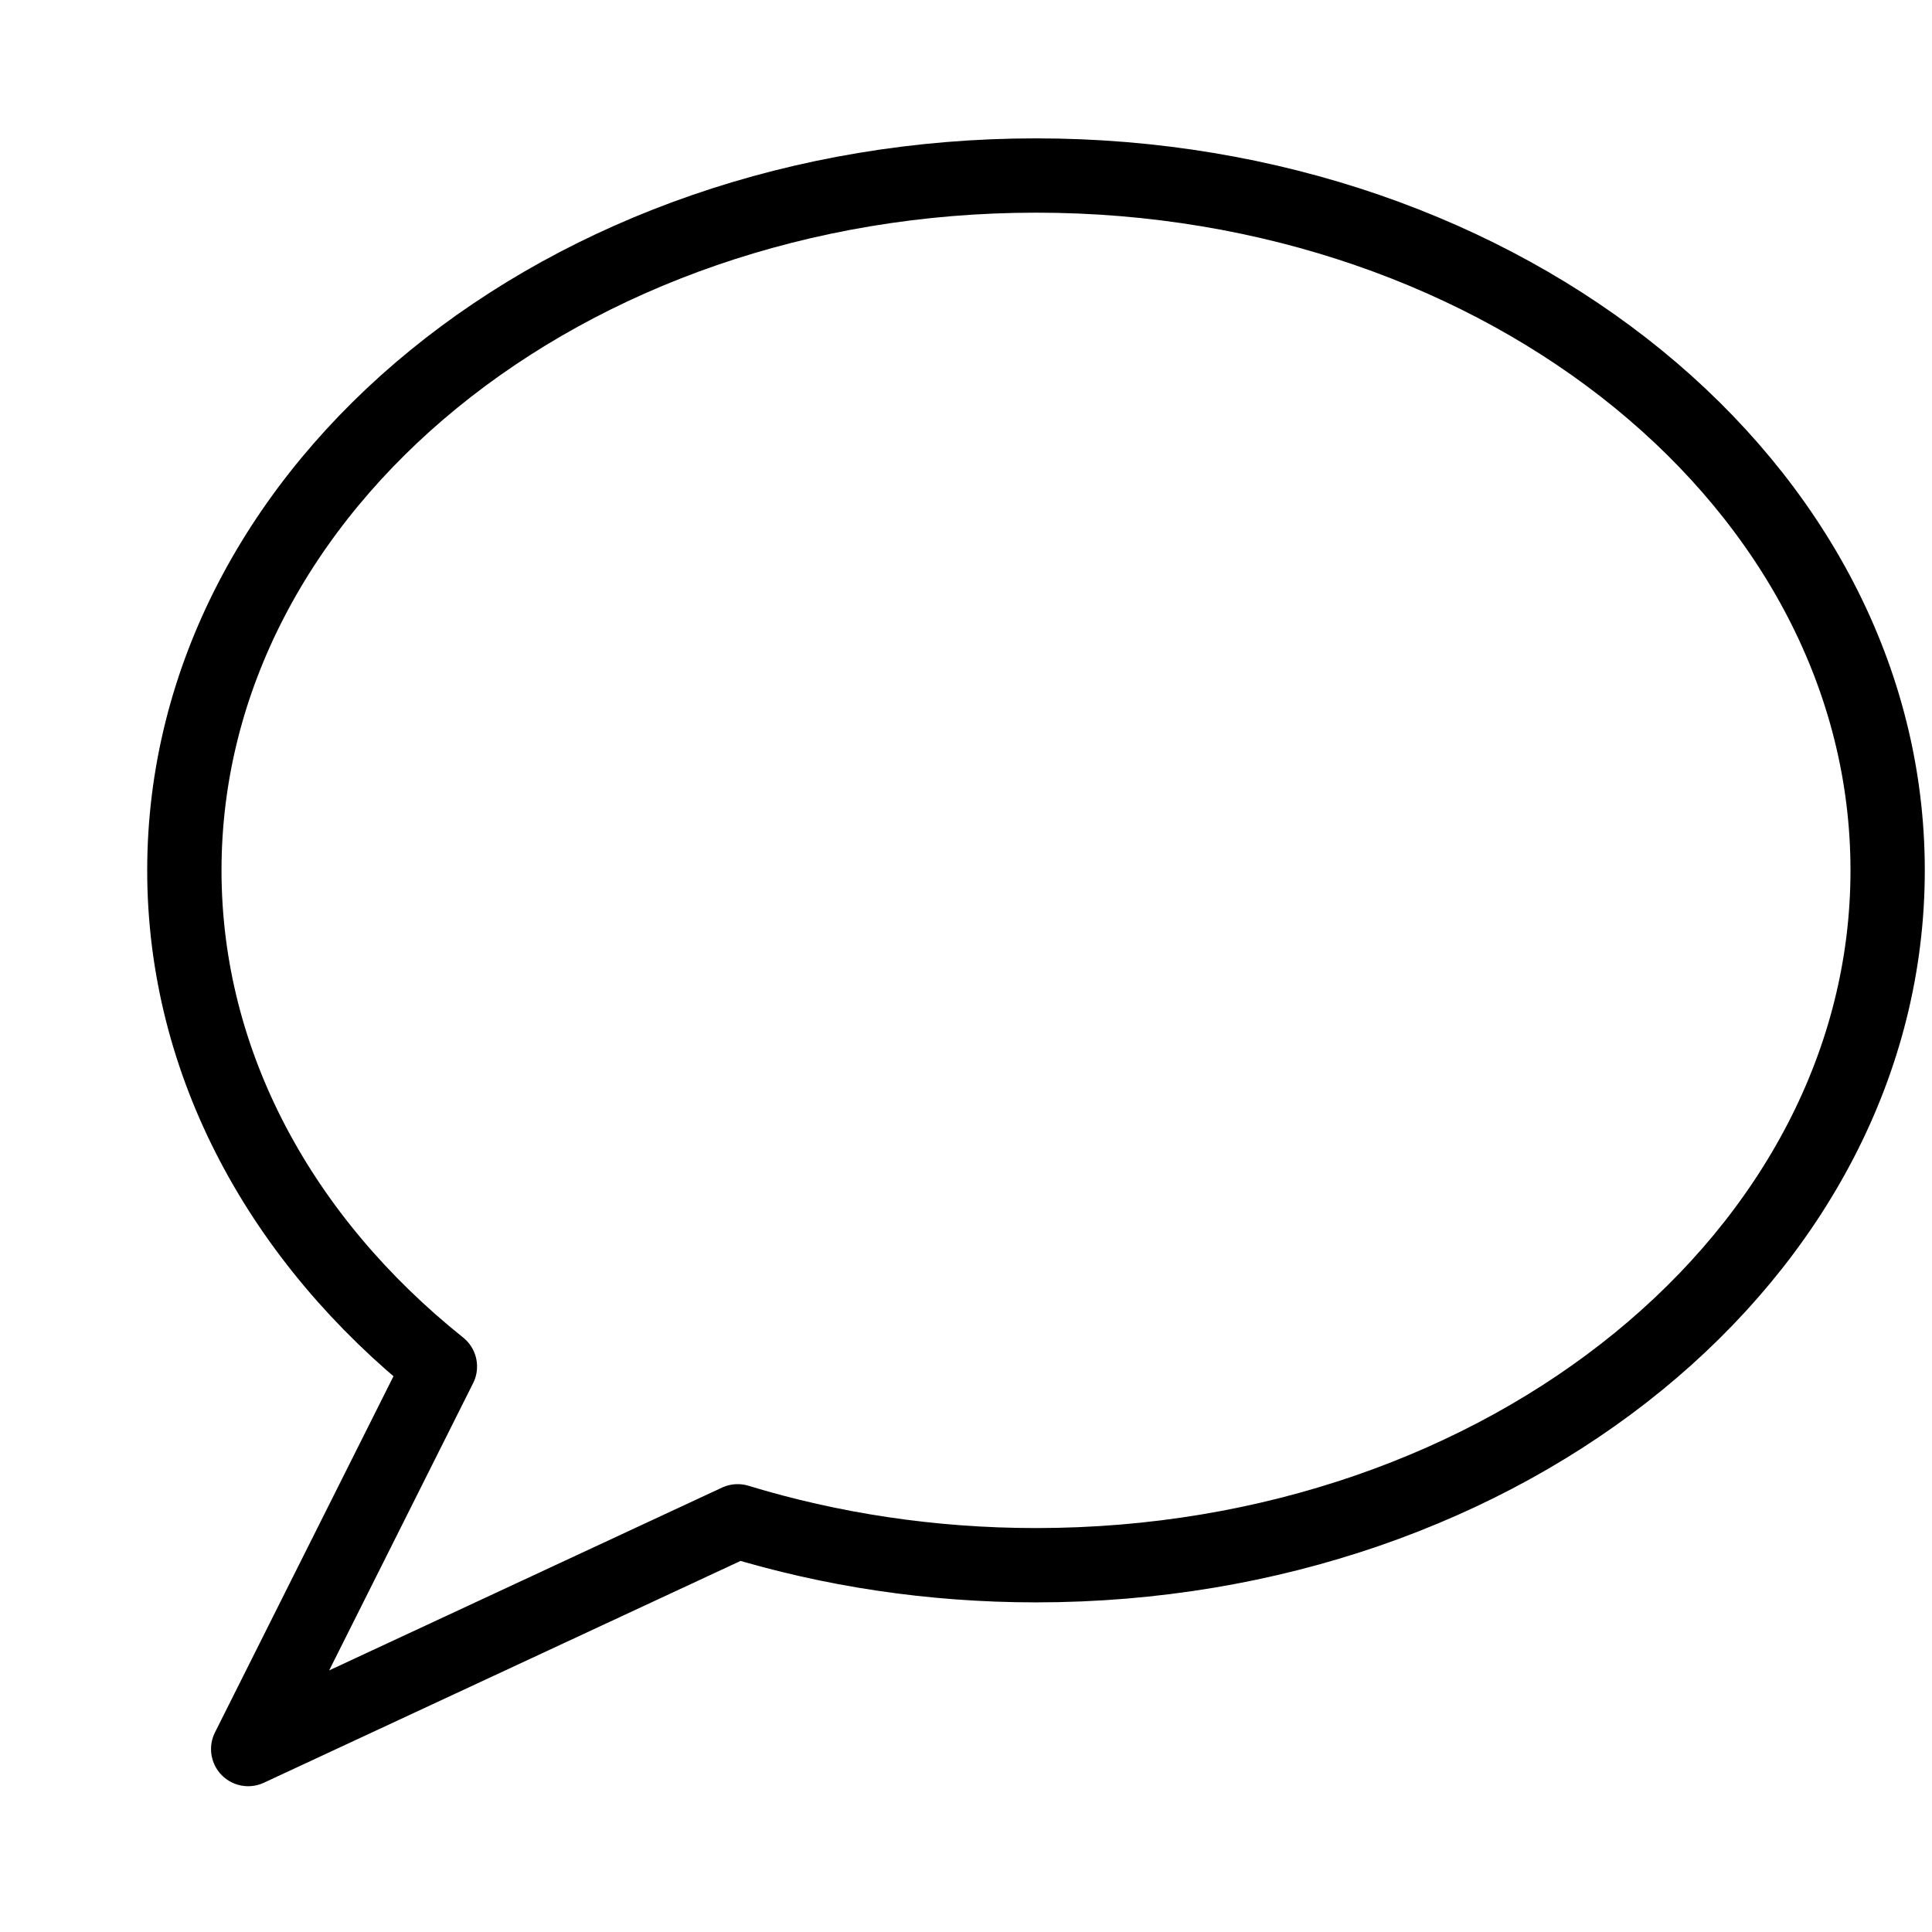 <?xml version="1.0" encoding="UTF-8" standalone="no"?>
<svg width="24px" height="24px" viewBox="0 0 26 26" version="1.1" xmlns="http://www.w3.org/2000/svg" xmlns:xlink="http://www.w3.org/1999/xlink">
    <!-- Generator: Sketch 3.8.3 (29802) - http://www.bohemiancoding.com/sketch -->
    <title>Melding normal</title>
    <desc>Created with Sketch.</desc>
    <defs></defs>
    <g id="Nytt-" stroke="none" stroke-width="1" fill="none" fill-rule="evenodd" stroke-linejoin="round">
        <g id="Innboks" transform="translate(-273, -549)" stroke="#000000">
            <g id="Innboks_design" transform="translate(235, 48)">
                <g id="Melding-normal" transform="translate(40, 503)">
                    <path d="M23.403,9.713 C23.403,14.876 18.272,19.064 11.942,19.064 C10.529,19.064 9.177,18.854 7.927,18.473 L1.34,21.538 L3.92,16.39 C1.798,14.694 0.481,12.328 0.481,9.713 C0.481,4.548 5.612,0.362 11.942,0.362 C18.272,0.362 23.403,4.548 23.403,9.713 L23.403,9.713 Z" id="Stroke-384"></path>
                </g>
            </g>
        </g>
    </g>
</svg>